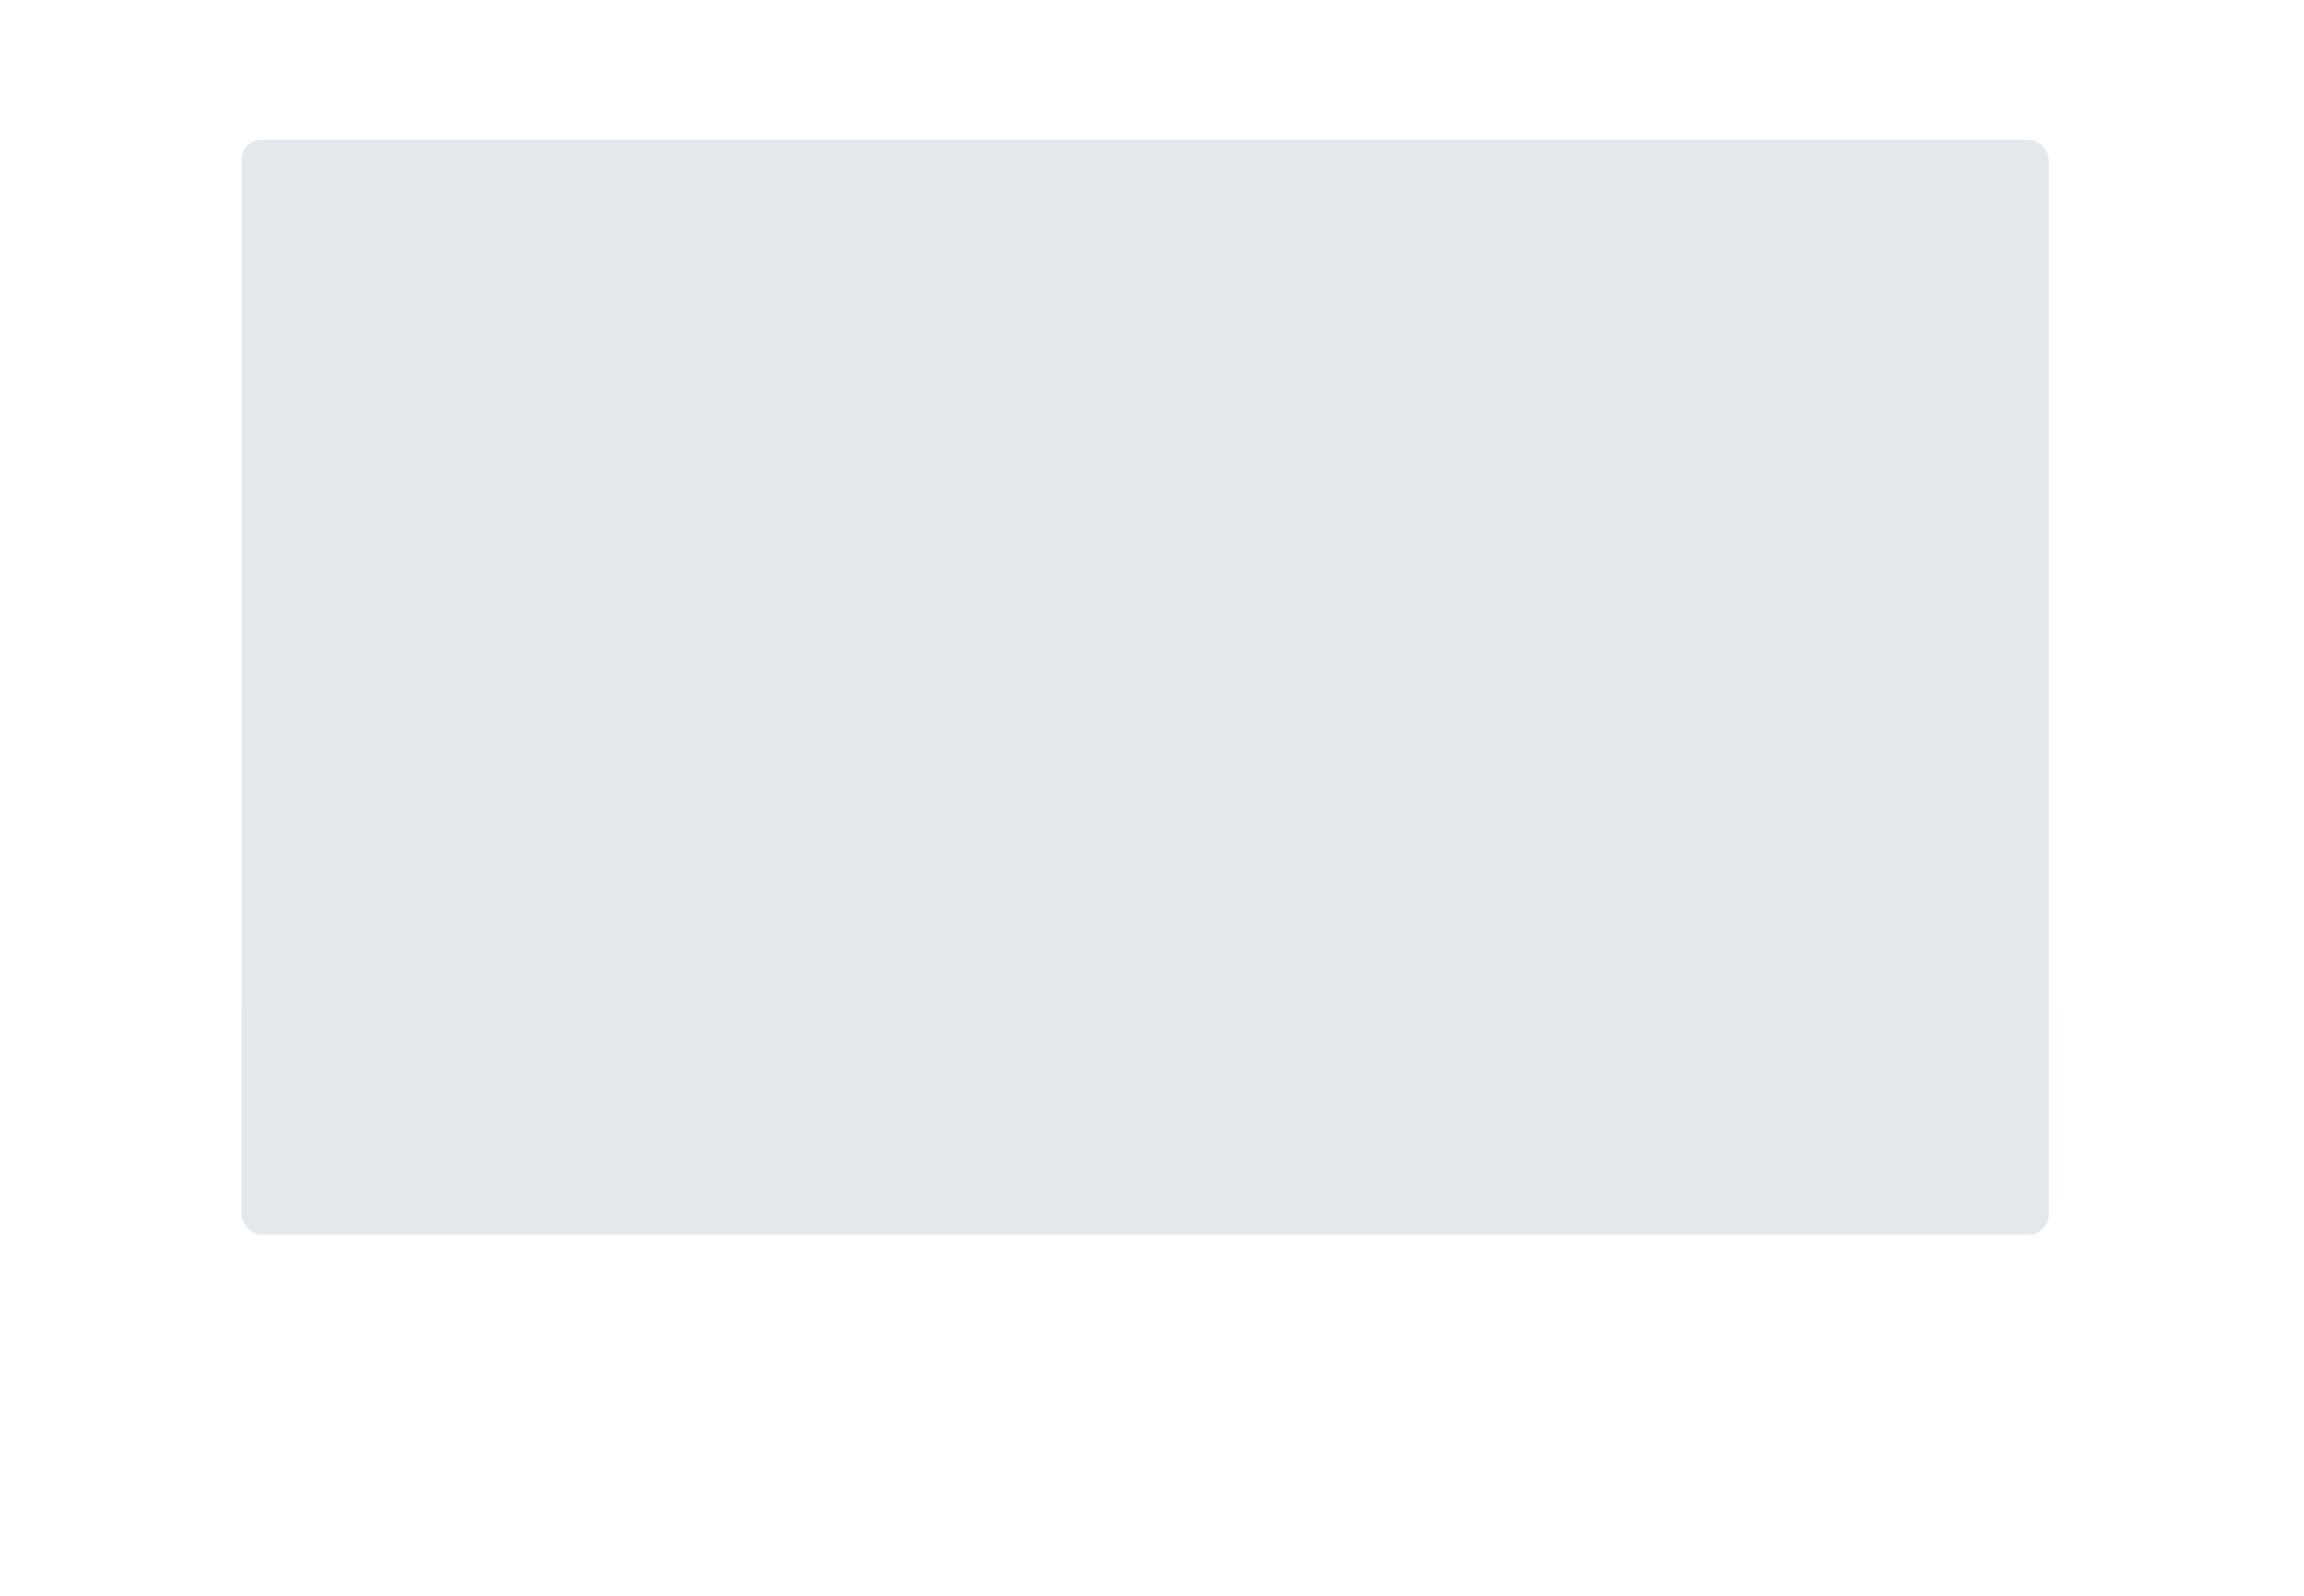 <svg width="459" height="318" viewBox="0 0 459 318" fill="none" xmlns="http://www.w3.org/2000/svg">
<g filter="url(#filter0_dii_18_190)">
<rect x="72" y="26" width="360" height="218.057" rx="4" fill="#E3E8ED"/>
<rect opacity="0.6" x="72" y="195" width="360" height="49.273" rx="4" fill="#E3E8ED"/>
<path d="M130.66 219.662C130.66 220.418 130.578 221.076 130.414 221.636C130.254 222.192 130.03 222.652 129.742 223.016C129.458 223.38 129.12 223.652 128.728 223.832C128.34 224.008 127.92 224.096 127.468 224.096C127.016 224.096 126.596 224.008 126.208 223.832C125.824 223.652 125.49 223.38 125.206 223.016C124.922 222.652 124.7 222.192 124.54 221.636C124.38 221.076 124.3 220.418 124.3 219.662C124.3 218.902 124.38 218.244 124.54 217.688C124.7 217.132 124.922 216.672 125.206 216.308C125.49 215.944 125.824 215.674 126.208 215.498C126.596 215.318 127.016 215.228 127.468 215.228C127.92 215.228 128.34 215.318 128.728 215.498C129.12 215.674 129.458 215.944 129.742 216.308C130.03 216.672 130.254 217.132 130.414 217.688C130.578 218.244 130.66 218.902 130.66 219.662ZM129.13 219.662C129.13 219.034 129.084 218.514 128.992 218.102C128.9 217.69 128.776 217.362 128.62 217.118C128.468 216.874 128.292 216.704 128.092 216.608C127.892 216.508 127.684 216.458 127.468 216.458C127.256 216.458 127.05 216.508 126.85 216.608C126.654 216.704 126.48 216.874 126.328 217.118C126.176 217.362 126.054 217.69 125.962 218.102C125.874 218.514 125.83 219.034 125.83 219.662C125.83 220.29 125.874 220.81 125.962 221.222C126.054 221.634 126.176 221.962 126.328 222.206C126.48 222.45 126.654 222.622 126.85 222.722C127.05 222.818 127.256 222.866 127.468 222.866C127.684 222.866 127.892 222.818 128.092 222.722C128.292 222.622 128.468 222.45 128.62 222.206C128.776 221.962 128.9 221.634 128.992 221.222C129.084 220.81 129.13 220.29 129.13 219.662ZM137.621 219.662C137.621 220.418 137.539 221.076 137.375 221.636C137.215 222.192 136.991 222.652 136.703 223.016C136.419 223.38 136.081 223.652 135.689 223.832C135.301 224.008 134.881 224.096 134.429 224.096C133.977 224.096 133.557 224.008 133.169 223.832C132.785 223.652 132.451 223.38 132.167 223.016C131.883 222.652 131.661 222.192 131.501 221.636C131.341 221.076 131.261 220.418 131.261 219.662C131.261 218.902 131.341 218.244 131.501 217.688C131.661 217.132 131.883 216.672 132.167 216.308C132.451 215.944 132.785 215.674 133.169 215.498C133.557 215.318 133.977 215.228 134.429 215.228C134.881 215.228 135.301 215.318 135.689 215.498C136.081 215.674 136.419 215.944 136.703 216.308C136.991 216.672 137.215 217.132 137.375 217.688C137.539 218.244 137.621 218.902 137.621 219.662ZM136.091 219.662C136.091 219.034 136.045 218.514 135.953 218.102C135.861 217.69 135.737 217.362 135.581 217.118C135.429 216.874 135.253 216.704 135.053 216.608C134.853 216.508 134.645 216.458 134.429 216.458C134.217 216.458 134.011 216.508 133.811 216.608C133.615 216.704 133.441 216.874 133.289 217.118C133.137 217.362 133.015 217.69 132.923 218.102C132.835 218.514 132.791 219.034 132.791 219.662C132.791 220.29 132.835 220.81 132.923 221.222C133.015 221.634 133.137 221.962 133.289 222.206C133.441 222.45 133.615 222.622 133.811 222.722C134.011 222.818 134.217 222.866 134.429 222.866C134.645 222.866 134.853 222.818 135.053 222.722C135.253 222.622 135.429 222.45 135.581 222.206C135.737 221.962 135.861 221.634 135.953 221.222C136.045 220.81 136.091 220.29 136.091 219.662ZM138.558 223.184C138.558 223.06 138.58 222.942 138.624 222.83C138.672 222.718 138.736 222.622 138.816 222.542C138.896 222.462 138.992 222.398 139.104 222.35C139.216 222.302 139.336 222.278 139.464 222.278C139.592 222.278 139.71 222.302 139.818 222.35C139.93 222.398 140.026 222.462 140.106 222.542C140.19 222.622 140.256 222.718 140.304 222.83C140.352 222.942 140.376 223.06 140.376 223.184C140.376 223.312 140.352 223.432 140.304 223.544C140.256 223.652 140.19 223.746 140.106 223.826C140.026 223.906 139.93 223.968 139.818 224.012C139.71 224.06 139.592 224.084 139.464 224.084C139.336 224.084 139.216 224.06 139.104 224.012C138.992 223.968 138.896 223.906 138.816 223.826C138.736 223.746 138.672 223.652 138.624 223.544C138.58 223.432 138.558 223.312 138.558 223.184ZM138.558 218.906C138.558 218.782 138.58 218.664 138.624 218.552C138.672 218.44 138.736 218.344 138.816 218.264C138.896 218.184 138.992 218.12 139.104 218.072C139.216 218.024 139.336 218 139.464 218C139.592 218 139.71 218.024 139.818 218.072C139.93 218.12 140.026 218.184 140.106 218.264C140.19 218.344 140.256 218.44 140.304 218.552C140.352 218.664 140.376 218.782 140.376 218.906C140.376 219.034 140.352 219.154 140.304 219.266C140.256 219.374 140.19 219.468 140.106 219.548C140.026 219.628 139.93 219.692 139.818 219.74C139.71 219.784 139.592 219.806 139.464 219.806C139.336 219.806 139.216 219.784 139.104 219.74C138.992 219.692 138.896 219.628 138.816 219.548C138.736 219.468 138.672 219.374 138.624 219.266C138.58 219.154 138.558 219.034 138.558 218.906ZM146.902 222.62C147.062 222.62 147.188 222.666 147.28 222.758C147.376 222.846 147.424 222.964 147.424 223.112V224H141.472V223.508C141.472 223.408 141.492 223.304 141.532 223.196C141.576 223.084 141.644 222.984 141.736 222.896L144.37 220.256C144.59 220.032 144.786 219.818 144.958 219.614C145.134 219.41 145.28 219.208 145.396 219.008C145.512 218.808 145.6 218.606 145.66 218.402C145.724 218.194 145.756 217.976 145.756 217.748C145.756 217.54 145.726 217.358 145.666 217.202C145.606 217.042 145.52 216.908 145.408 216.8C145.3 216.692 145.168 216.612 145.012 216.56C144.86 216.504 144.688 216.476 144.496 216.476C144.32 216.476 144.156 216.502 144.004 216.554C143.856 216.602 143.724 216.672 143.608 216.764C143.492 216.852 143.394 216.956 143.314 217.076C143.234 217.196 143.174 217.328 143.134 217.472C143.066 217.656 142.978 217.778 142.87 217.838C142.762 217.898 142.606 217.912 142.402 217.88L141.622 217.742C141.682 217.326 141.798 216.962 141.97 216.65C142.142 216.334 142.356 216.072 142.612 215.864C142.872 215.652 143.168 215.494 143.5 215.39C143.836 215.282 144.196 215.228 144.58 215.228C144.98 215.228 145.346 215.288 145.678 215.408C146.01 215.524 146.294 215.69 146.53 215.906C146.766 216.122 146.95 216.382 147.082 216.686C147.214 216.99 147.28 217.328 147.28 217.7C147.28 218.02 147.232 218.316 147.136 218.588C147.044 218.86 146.918 219.12 146.758 219.368C146.602 219.616 146.418 219.856 146.206 220.088C145.994 220.32 145.772 220.556 145.54 220.796L143.584 222.794C143.772 222.738 143.958 222.696 144.142 222.668C144.33 222.636 144.508 222.62 144.676 222.62H146.902ZM151.457 222.938C151.701 222.938 151.915 222.904 152.099 222.836C152.283 222.764 152.437 222.666 152.561 222.542C152.689 222.418 152.785 222.27 152.849 222.098C152.913 221.926 152.945 221.74 152.945 221.54C152.945 221.064 152.813 220.704 152.549 220.46C152.285 220.216 151.921 220.094 151.457 220.094C150.993 220.094 150.629 220.216 150.365 220.46C150.101 220.704 149.969 221.064 149.969 221.54C149.969 221.74 150.001 221.926 150.065 222.098C150.129 222.27 150.223 222.418 150.347 222.542C150.475 222.666 150.631 222.764 150.815 222.836C150.999 222.904 151.213 222.938 151.457 222.938ZM151.457 216.344C151.237 216.344 151.047 216.378 150.887 216.446C150.727 216.514 150.593 216.606 150.485 216.722C150.381 216.834 150.303 216.964 150.251 217.112C150.203 217.26 150.179 217.416 150.179 217.58C150.179 217.752 150.199 217.92 150.239 218.084C150.283 218.244 150.355 218.388 150.455 218.516C150.555 218.64 150.687 218.74 150.851 218.816C151.015 218.892 151.217 218.93 151.457 218.93C151.697 218.93 151.899 218.892 152.063 218.816C152.227 218.74 152.359 218.64 152.459 218.516C152.559 218.388 152.629 218.244 152.669 218.084C152.713 217.92 152.735 217.752 152.735 217.58C152.735 217.416 152.709 217.26 152.657 217.112C152.605 216.964 152.527 216.834 152.423 216.722C152.319 216.606 152.187 216.514 152.027 216.446C151.867 216.378 151.677 216.344 151.457 216.344ZM152.921 219.476C153.449 219.648 153.839 219.912 154.091 220.268C154.343 220.62 154.469 221.052 154.469 221.564C154.469 221.948 154.395 222.296 154.247 222.608C154.103 222.92 153.899 223.186 153.635 223.406C153.371 223.626 153.053 223.796 152.681 223.916C152.313 224.036 151.905 224.096 151.457 224.096C151.009 224.096 150.599 224.036 150.227 223.916C149.859 223.796 149.543 223.626 149.279 223.406C149.015 223.186 148.809 222.92 148.661 222.608C148.517 222.296 148.445 221.948 148.445 221.564C148.445 221.052 148.571 220.62 148.823 220.268C149.075 219.912 149.465 219.648 149.993 219.476C149.573 219.3 149.257 219.05 149.045 218.726C148.837 218.402 148.733 218.012 148.733 217.556C148.733 217.228 148.799 216.922 148.931 216.638C149.067 216.354 149.255 216.108 149.495 215.9C149.735 215.688 150.021 215.524 150.353 215.408C150.689 215.288 151.057 215.228 151.457 215.228C151.857 215.228 152.223 215.288 152.555 215.408C152.891 215.524 153.179 215.688 153.419 215.9C153.659 216.108 153.845 216.354 153.977 216.638C154.113 216.922 154.181 217.228 154.181 217.556C154.181 218.012 154.075 218.402 153.863 218.726C153.655 219.05 153.341 219.3 152.921 219.476Z" fill="#E3E8ED"/>
<path d="M359.66 219.662C359.66 220.418 359.578 221.076 359.414 221.636C359.254 222.192 359.03 222.652 358.742 223.016C358.458 223.38 358.12 223.652 357.728 223.832C357.34 224.008 356.92 224.096 356.468 224.096C356.016 224.096 355.596 224.008 355.208 223.832C354.824 223.652 354.49 223.38 354.206 223.016C353.922 222.652 353.7 222.192 353.54 221.636C353.38 221.076 353.3 220.418 353.3 219.662C353.3 218.902 353.38 218.244 353.54 217.688C353.7 217.132 353.922 216.672 354.206 216.308C354.49 215.944 354.824 215.674 355.208 215.498C355.596 215.318 356.016 215.228 356.468 215.228C356.92 215.228 357.34 215.318 357.728 215.498C358.12 215.674 358.458 215.944 358.742 216.308C359.03 216.672 359.254 217.132 359.414 217.688C359.578 218.244 359.66 218.902 359.66 219.662ZM358.13 219.662C358.13 219.034 358.084 218.514 357.992 218.102C357.9 217.69 357.776 217.362 357.62 217.118C357.468 216.874 357.292 216.704 357.092 216.608C356.892 216.508 356.684 216.458 356.468 216.458C356.256 216.458 356.05 216.508 355.85 216.608C355.654 216.704 355.48 216.874 355.328 217.118C355.176 217.362 355.054 217.69 354.962 218.102C354.874 218.514 354.83 219.034 354.83 219.662C354.83 220.29 354.874 220.81 354.962 221.222C355.054 221.634 355.176 221.962 355.328 222.206C355.48 222.45 355.654 222.622 355.85 222.722C356.05 222.818 356.256 222.866 356.468 222.866C356.684 222.866 356.892 222.818 357.092 222.722C357.292 222.622 357.468 222.45 357.62 222.206C357.776 221.962 357.9 221.634 357.992 221.222C358.084 220.81 358.13 220.29 358.13 219.662ZM366.621 219.662C366.621 220.418 366.539 221.076 366.375 221.636C366.215 222.192 365.991 222.652 365.703 223.016C365.419 223.38 365.081 223.652 364.689 223.832C364.301 224.008 363.881 224.096 363.429 224.096C362.977 224.096 362.557 224.008 362.169 223.832C361.785 223.652 361.451 223.38 361.167 223.016C360.883 222.652 360.661 222.192 360.501 221.636C360.341 221.076 360.261 220.418 360.261 219.662C360.261 218.902 360.341 218.244 360.501 217.688C360.661 217.132 360.883 216.672 361.167 216.308C361.451 215.944 361.785 215.674 362.169 215.498C362.557 215.318 362.977 215.228 363.429 215.228C363.881 215.228 364.301 215.318 364.689 215.498C365.081 215.674 365.419 215.944 365.703 216.308C365.991 216.672 366.215 217.132 366.375 217.688C366.539 218.244 366.621 218.902 366.621 219.662ZM365.091 219.662C365.091 219.034 365.045 218.514 364.953 218.102C364.861 217.69 364.737 217.362 364.581 217.118C364.429 216.874 364.253 216.704 364.053 216.608C363.853 216.508 363.645 216.458 363.429 216.458C363.217 216.458 363.011 216.508 362.811 216.608C362.615 216.704 362.441 216.874 362.289 217.118C362.137 217.362 362.015 217.69 361.923 218.102C361.835 218.514 361.791 219.034 361.791 219.662C361.791 220.29 361.835 220.81 361.923 221.222C362.015 221.634 362.137 221.962 362.289 222.206C362.441 222.45 362.615 222.622 362.811 222.722C363.011 222.818 363.217 222.866 363.429 222.866C363.645 222.866 363.853 222.818 364.053 222.722C364.253 222.622 364.429 222.45 364.581 222.206C364.737 221.962 364.861 221.634 364.953 221.222C365.045 220.81 365.091 220.29 365.091 219.662ZM367.558 223.184C367.558 223.06 367.58 222.942 367.624 222.83C367.672 222.718 367.736 222.622 367.816 222.542C367.896 222.462 367.992 222.398 368.104 222.35C368.216 222.302 368.336 222.278 368.464 222.278C368.592 222.278 368.71 222.302 368.818 222.35C368.93 222.398 369.026 222.462 369.106 222.542C369.19 222.622 369.256 222.718 369.304 222.83C369.352 222.942 369.376 223.06 369.376 223.184C369.376 223.312 369.352 223.432 369.304 223.544C369.256 223.652 369.19 223.746 369.106 223.826C369.026 223.906 368.93 223.968 368.818 224.012C368.71 224.06 368.592 224.084 368.464 224.084C368.336 224.084 368.216 224.06 368.104 224.012C367.992 223.968 367.896 223.906 367.816 223.826C367.736 223.746 367.672 223.652 367.624 223.544C367.58 223.432 367.558 223.312 367.558 223.184ZM367.558 218.906C367.558 218.782 367.58 218.664 367.624 218.552C367.672 218.44 367.736 218.344 367.816 218.264C367.896 218.184 367.992 218.12 368.104 218.072C368.216 218.024 368.336 218 368.464 218C368.592 218 368.71 218.024 368.818 218.072C368.93 218.12 369.026 218.184 369.106 218.264C369.19 218.344 369.256 218.44 369.304 218.552C369.352 218.664 369.376 218.782 369.376 218.906C369.376 219.034 369.352 219.154 369.304 219.266C369.256 219.374 369.19 219.468 369.106 219.548C369.026 219.628 368.93 219.692 368.818 219.74C368.71 219.784 368.592 219.806 368.464 219.806C368.336 219.806 368.216 219.784 368.104 219.74C367.992 219.692 367.896 219.628 367.816 219.548C367.736 219.468 367.672 219.374 367.624 219.266C367.58 219.154 367.558 219.034 367.558 218.906ZM374.288 220.73V217.892C374.288 217.624 374.306 217.328 374.342 217.004L371.648 220.73H374.288ZM376.67 220.73V221.588C376.67 221.668 376.644 221.738 376.592 221.798C376.54 221.854 376.466 221.882 376.37 221.882H375.578V224H374.288V221.882H370.628C370.528 221.882 370.44 221.852 370.364 221.792C370.288 221.728 370.24 221.65 370.22 221.558L370.064 220.808L374.174 215.318H375.578V220.73H376.67ZM382.863 222.62C383.023 222.62 383.149 222.666 383.241 222.758C383.337 222.846 383.385 222.964 383.385 223.112V224H377.433V223.508C377.433 223.408 377.453 223.304 377.493 223.196C377.537 223.084 377.605 222.984 377.697 222.896L380.331 220.256C380.551 220.032 380.747 219.818 380.919 219.614C381.095 219.41 381.241 219.208 381.357 219.008C381.473 218.808 381.561 218.606 381.621 218.402C381.685 218.194 381.717 217.976 381.717 217.748C381.717 217.54 381.687 217.358 381.627 217.202C381.567 217.042 381.481 216.908 381.369 216.8C381.261 216.692 381.129 216.612 380.973 216.56C380.821 216.504 380.649 216.476 380.457 216.476C380.281 216.476 380.117 216.502 379.965 216.554C379.817 216.602 379.685 216.672 379.569 216.764C379.453 216.852 379.355 216.956 379.275 217.076C379.195 217.196 379.135 217.328 379.095 217.472C379.027 217.656 378.939 217.778 378.831 217.838C378.723 217.898 378.567 217.912 378.363 217.88L377.583 217.742C377.643 217.326 377.759 216.962 377.931 216.65C378.103 216.334 378.317 216.072 378.573 215.864C378.833 215.652 379.129 215.494 379.461 215.39C379.797 215.282 380.157 215.228 380.541 215.228C380.941 215.228 381.307 215.288 381.639 215.408C381.971 215.524 382.255 215.69 382.491 215.906C382.727 216.122 382.911 216.382 383.043 216.686C383.175 216.99 383.241 217.328 383.241 217.7C383.241 218.02 383.193 218.316 383.097 218.588C383.005 218.86 382.879 219.12 382.719 219.368C382.563 219.616 382.379 219.856 382.167 220.088C381.955 220.32 381.733 220.556 381.501 220.796L379.545 222.794C379.733 222.738 379.919 222.696 380.103 222.668C380.291 222.636 380.469 222.62 380.637 222.62H382.863Z" fill="#E3E8ED"/>
<path d="M397 214C397 211.791 398.791 210 401 210H413C415.209 210 417 211.791 417 214V226C417 228.209 415.209 230 413 230H401C398.791 230 397 228.209 397 226V214Z" fill="#E3E8ED"/>
<path d="M414.5 212.5H399.5C398.583 212.5 397.833 213.25 397.833 214.167V225.833C397.833 226.75 398.583 227.5 399.5 227.5H414.5C415.416 227.5 416.166 226.75 416.166 225.833V214.167C416.166 213.25 415.416 212.5 414.5 212.5ZM414.5 219.333C414.5 221.542 412.709 223.333 410.5 223.333H403.5C401.291 223.333 399.5 221.542 399.5 219.333V218.167C399.5 215.958 401.291 214.167 403.5 214.167H410.5C412.709 214.167 414.5 215.958 414.5 218.167V219.333Z" fill="#E3E8ED"/>
<path d="M93 225C93 226.105 93.895 227 95 227C96.105 227 97 226.105 97 225V215C97 213.895 96.105 213 95 213C93.895 213 93 213.895 93 215V225ZM103 213C101.895 213 101 213.895 101 215V225C101 226.105 101.895 227 103 227C104.105 227 105 226.105 105 225V215C105 213.895 104.105 213 103 213Z" fill="#E3E8ED"/>
<path d="M87 212C87 209.791 88.791 208 91 208H107C109.209 208 111 209.791 111 212V228C111 230.209 109.209 232 107 232H91C88.791 232 87 230.209 87 228V212Z" fill="#E3E8ED"/>
<rect x="168" y="218" width="172" height="4" rx="2" fill="#E3E8ED"/>
<rect x="168" y="218" width="127" height="4" rx="2" fill="#E3E8ED"/>
<circle cx="294" cy="220" r="5" fill="#E3E8ED"/>
</g>
<defs>
<filter id="filter0_dii_18_190" x="0.977" y="0.897" width="457.963" height="316.235" filterUnits="userSpaceOnUse" color-interpolation-filters="sRGB">
<feFlood flood-opacity="0" result="BackgroundImageFix"/>
<feColorMatrix in="SourceAlpha" type="matrix" values="0 0 0 0 0 0 0 0 0 0 0 0 0 0 0 0 0 0 127 0" result="hardAlpha"/>
<feOffset dx="-22.042" dy="23.878"/>
<feGaussianBlur stdDeviation="24.491"/>
<feColorMatrix type="matrix" values="0 0 0 0 0 0 0 0 0 0 0 0 0 0 0 0 0 0 0.5 0"/>
<feBlend mode="normal" in2="BackgroundImageFix" result="effect1_dropShadow_18_190"/>
<feBlend mode="normal" in="SourceGraphic" in2="effect1_dropShadow_18_190" result="shape"/>
<feColorMatrix in="SourceAlpha" type="matrix" values="0 0 0 0 0 0 0 0 0 0 0 0 0 0 0 0 0 0 127 0" result="hardAlpha"/>
<feOffset dx="-6.735" dy="-19.593"/>
<feGaussianBlur stdDeviation="12.245"/>
<feComposite in2="hardAlpha" operator="arithmetic" k2="-1" k3="1"/>
<feColorMatrix type="matrix" values="0 0 0 0 1 0 0 0 0 1 0 0 0 0 1 0 0 0 1 0"/>
<feBlend mode="normal" in2="shape" result="effect2_innerShadow_18_190"/>
<feColorMatrix in="SourceAlpha" type="matrix" values="0 0 0 0 0 0 0 0 0 0 0 0 0 0 0 0 0 0 127 0" result="hardAlpha"/>
<feOffset dx="4.898" dy="-2.449"/>
<feGaussianBlur stdDeviation="4.286"/>
<feComposite in2="hardAlpha" operator="arithmetic" k2="-1" k3="1"/>
<feColorMatrix type="matrix" values="0 0 0 0 0.776 0 0 0 0 0.812 0 0 0 0 0.855 0 0 0 1 0"/>
<feBlend mode="normal" in2="effect2_innerShadow_18_190" result="effect3_innerShadow_18_190"/>
</filter>
</defs>
</svg>

